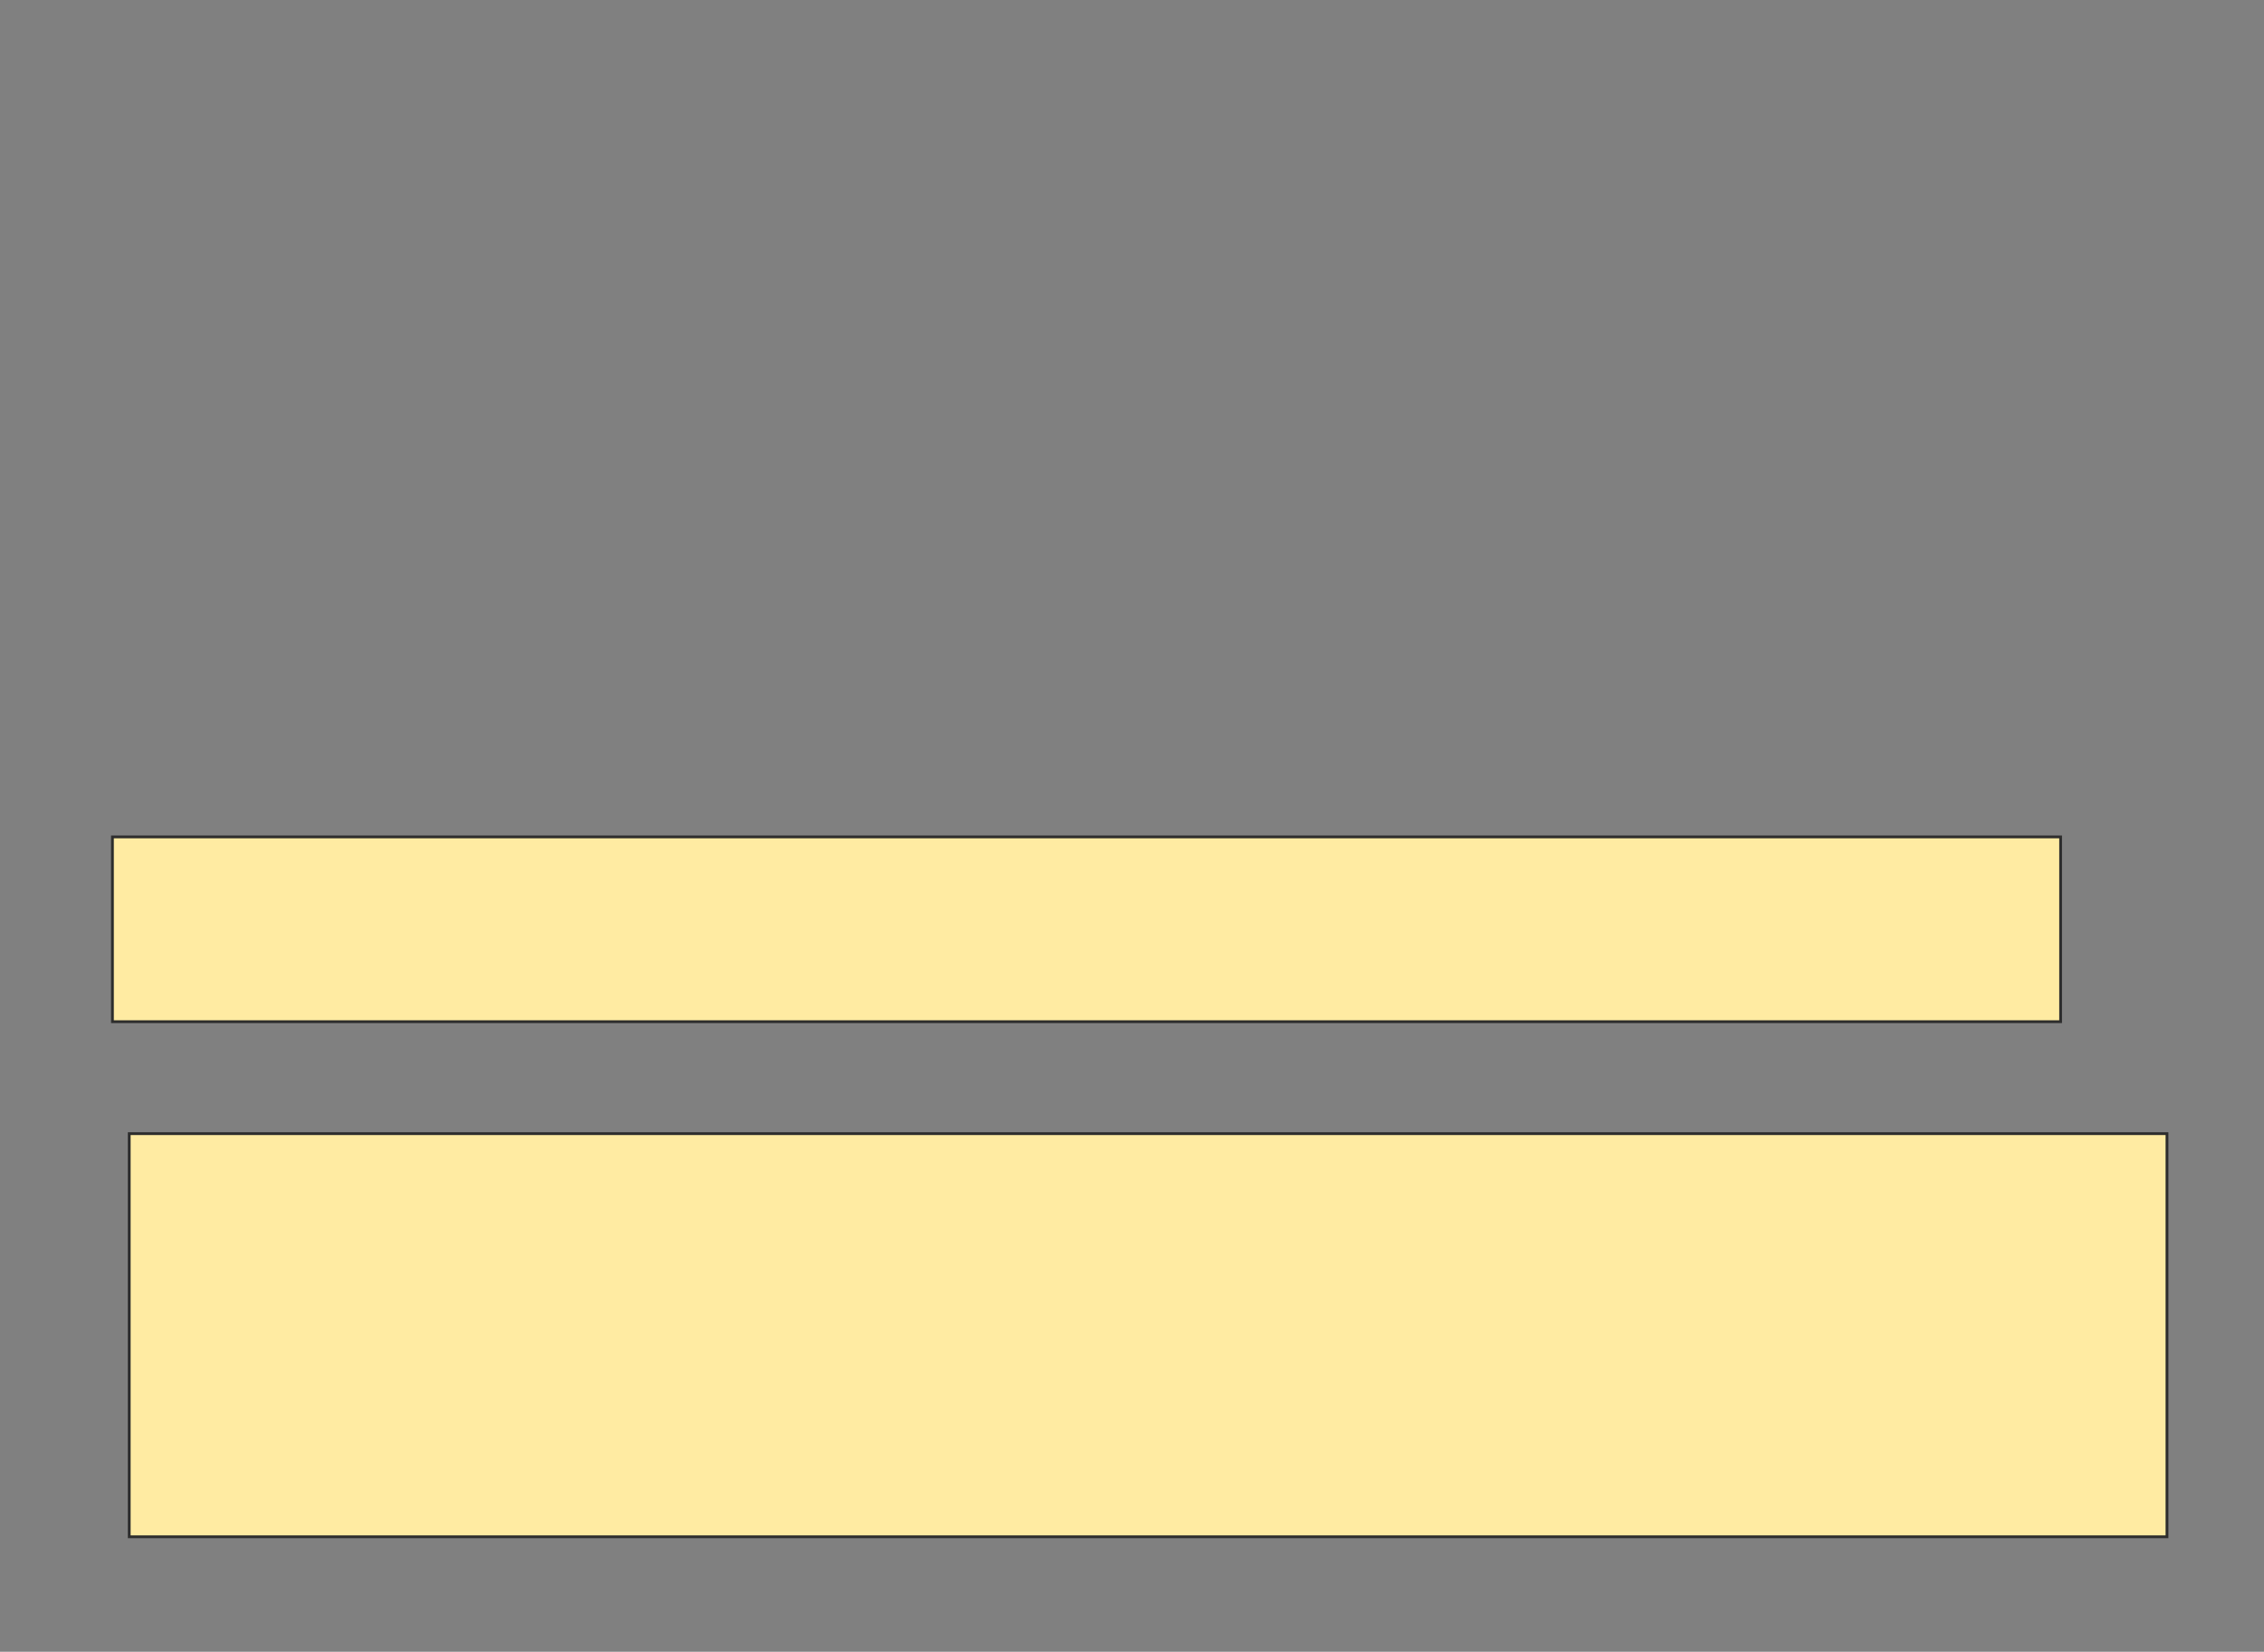 <svg xmlns="http://www.w3.org/2000/svg" width="817" height="596">
 <rect width="100%" height="100%" fill="#808080" stroke="none"/>
 <!-- Created with Image Occlusion Enhanced -->
 <g>
  <title>Labels</title>
 </g>
 <g>
  <title>Masks</title>
  
  <rect id="e96b975ff4534e2496578928fbde5d8d-ao-2" height="66.667" width="703.03" y="301.98" x="40.576" stroke="#2D2D2D" fill="#FFEBA2"/>
  <rect id="e96b975ff4534e2496578928fbde5d8d-ao-3" height="145.455" width="735.354" y="409.051" x="46.636" stroke="#2D2D2D" fill="#FFEBA2"/>
 </g>
</svg>